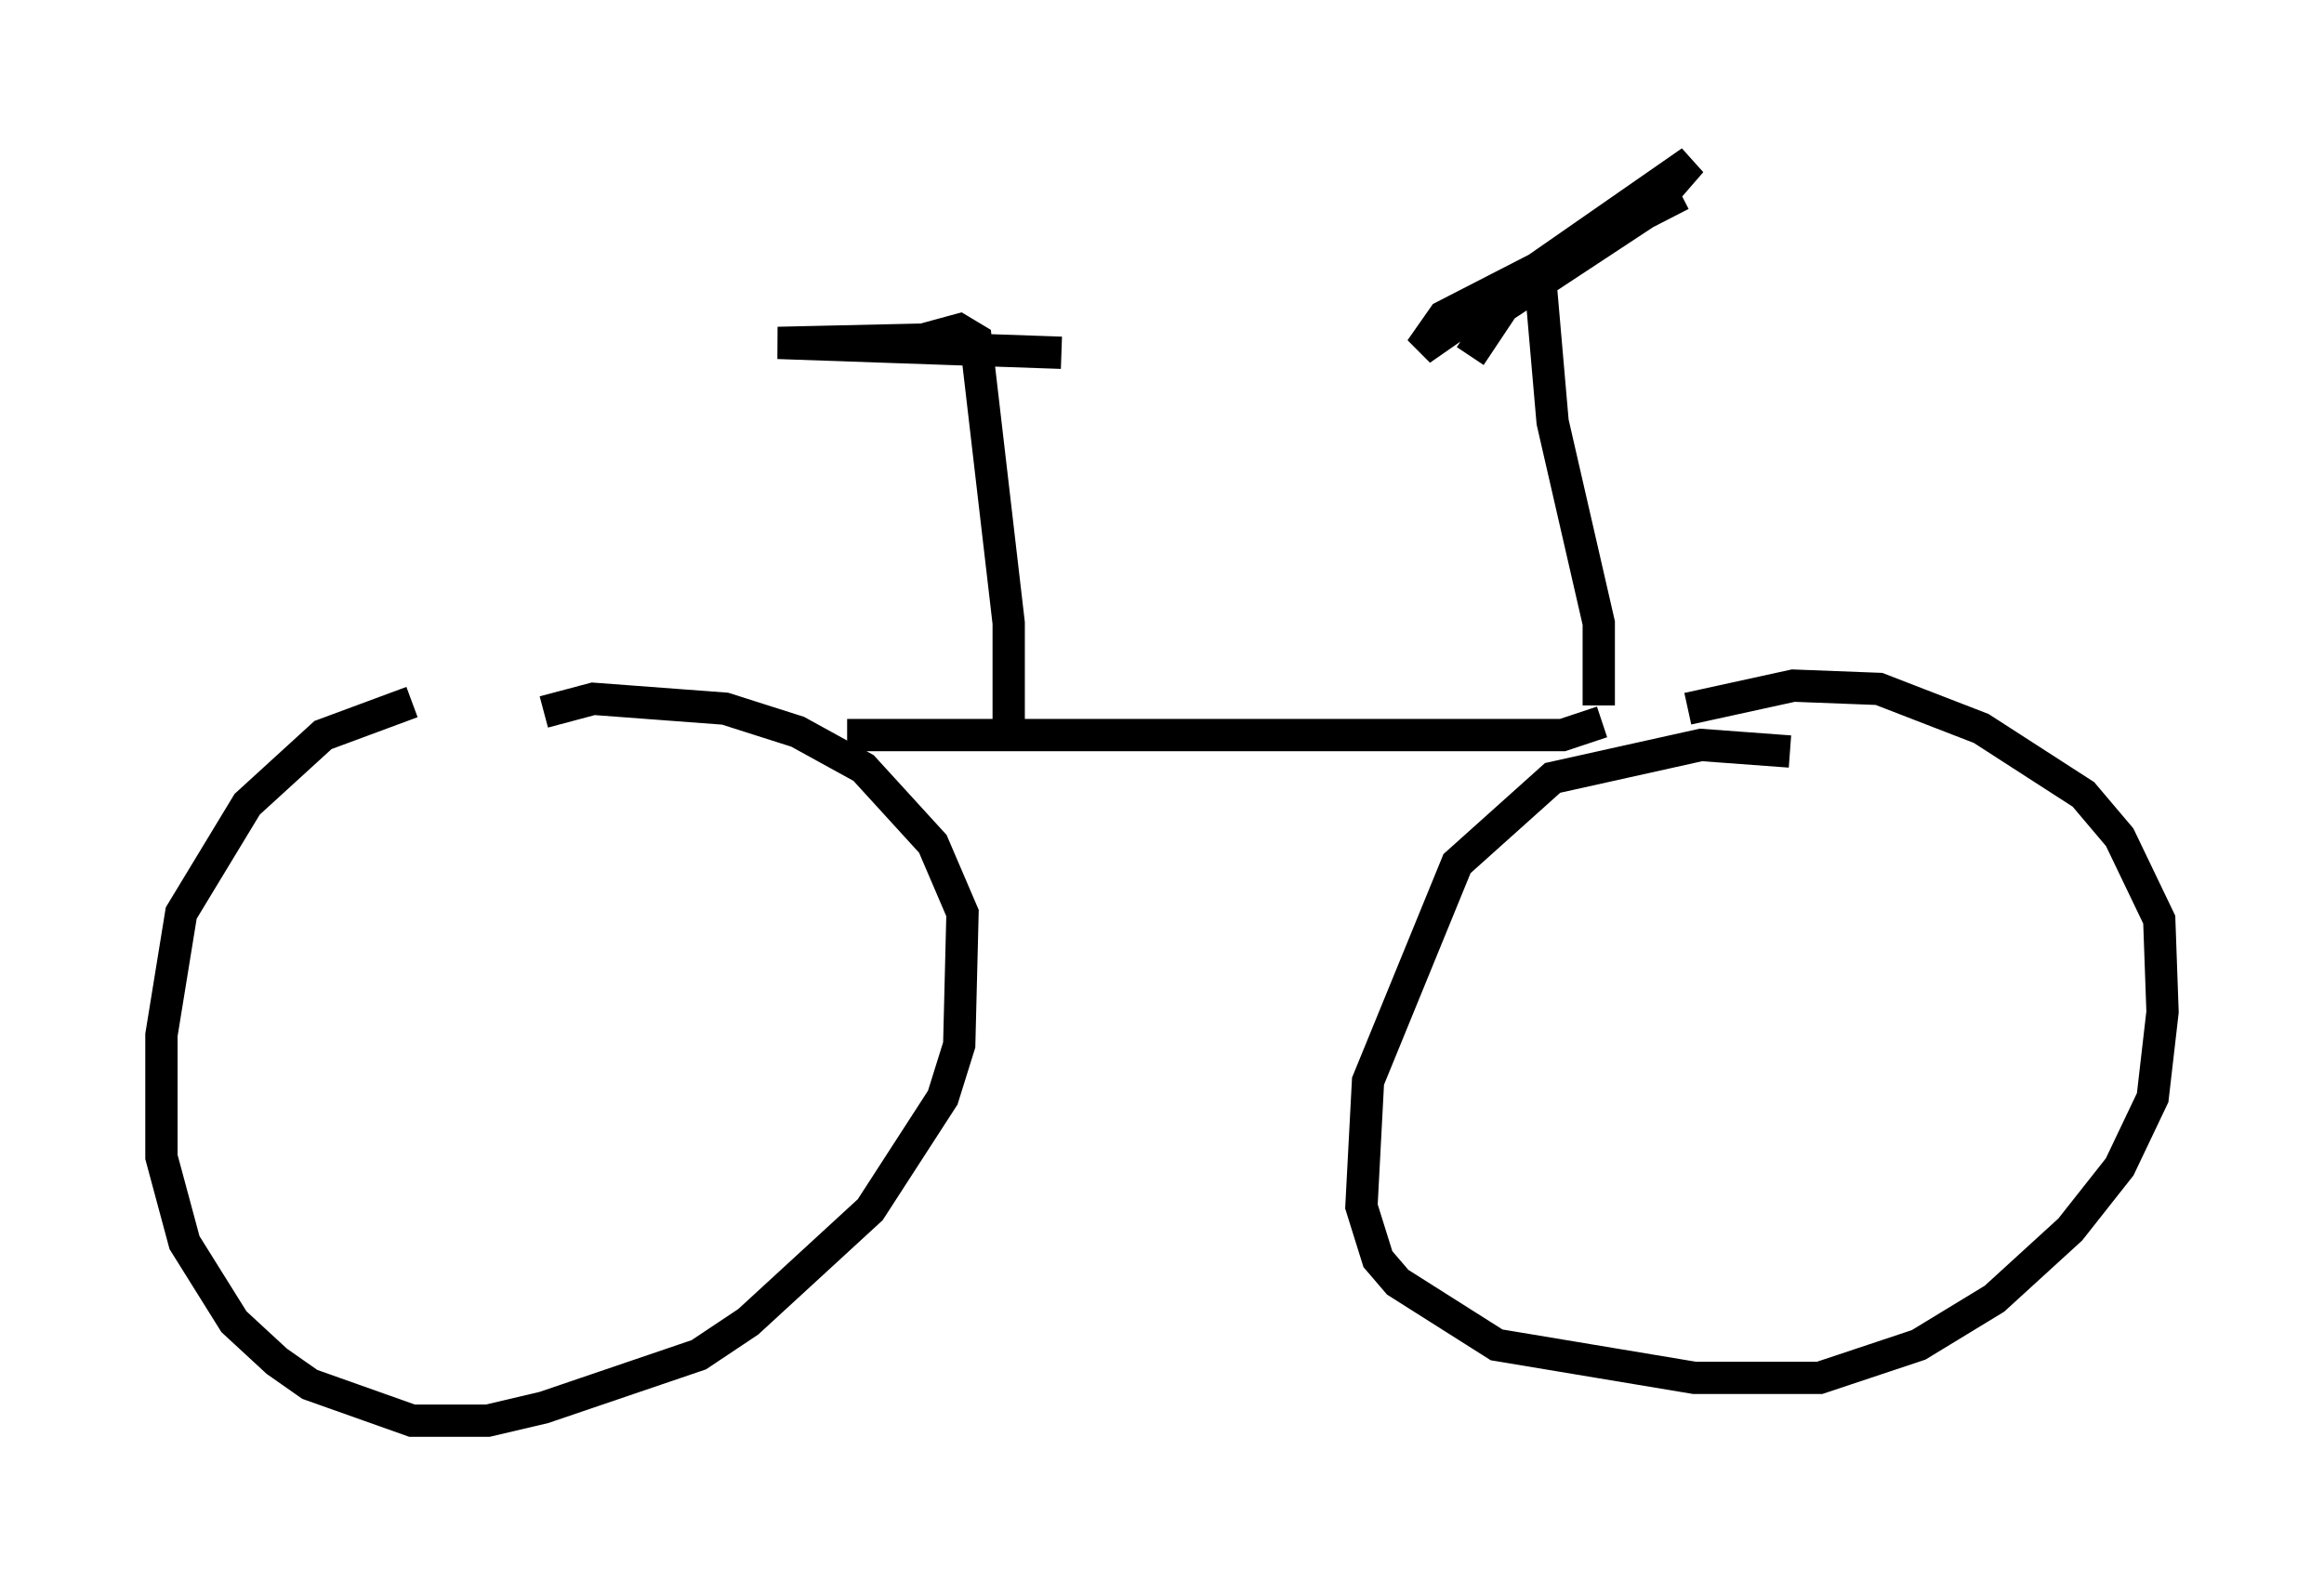 <?xml version="1.0" encoding="utf-8" ?>
<svg baseProfile="full" height="48.996" version="1.1" width="71.965" xmlns="http://www.w3.org/2000/svg" xmlns:ev="http://www.w3.org/2001/xml-events" xmlns:xlink="http://www.w3.org/1999/xlink"><defs /><rect fill="white" height="48.996" width="71.965" x="0" y="0" /><path d="M17.352, 22.048 m-4.594, -0.306 l-2.756, 1.021 -2.348, 2.144 l-2.042, 3.369 -0.613, 3.777 l0.0, 3.777 0.715, 2.654 l1.531, 2.45 1.327, 1.225 l1.021, 0.715 3.165, 1.123 l2.348, 0.0 1.735, -0.408 l4.798, -1.633 1.531, -1.021 l3.777, -3.471 2.246, -3.471 l0.51, -1.633 0.102, -4.083 l-0.919, -2.144 -2.144, -2.348 l-2.042, -1.123 -2.246, -0.715 l-4.083, -0.306 -1.531, 0.408 m38.588, 1.225 l-2.756, -0.204 -4.594, 1.021 l-2.96, 2.654 -2.756, 6.738 l-0.204, 3.879 0.51, 1.633 l0.613, 0.715 3.063, 1.94 l6.125, 1.021 3.879, 0.0 l3.063, -1.021 2.348, -1.429 l2.348, -2.144 1.531, -1.94 l1.021, -2.144 0.306, -2.654 l-0.102, -2.858 -1.225, -2.552 l-1.123, -1.327 -3.165, -2.042 l-3.165, -1.225 -2.654, -0.102 l-3.267, 0.715 m-26.032, 0.817 l22.152, 0.0 1.225, -0.408 m-0.102, -0.51 l0.0, -2.552 -1.429, -6.227 l-0.408, -4.696 m-2.144, 2.654 l1.021, -1.531 4.492, -2.96 l1.327, -1.531 -8.371, 5.819 l0.715, -1.021 7.35, -3.777 m-20.825, 16.538 l0.0, -3.267 -1.021, -8.779 l-0.51, -0.306 -1.123, 0.306 l-4.492, 0.102 8.779, 0.306 " fill="none" stroke="black" stroke-width="1" /></svg>